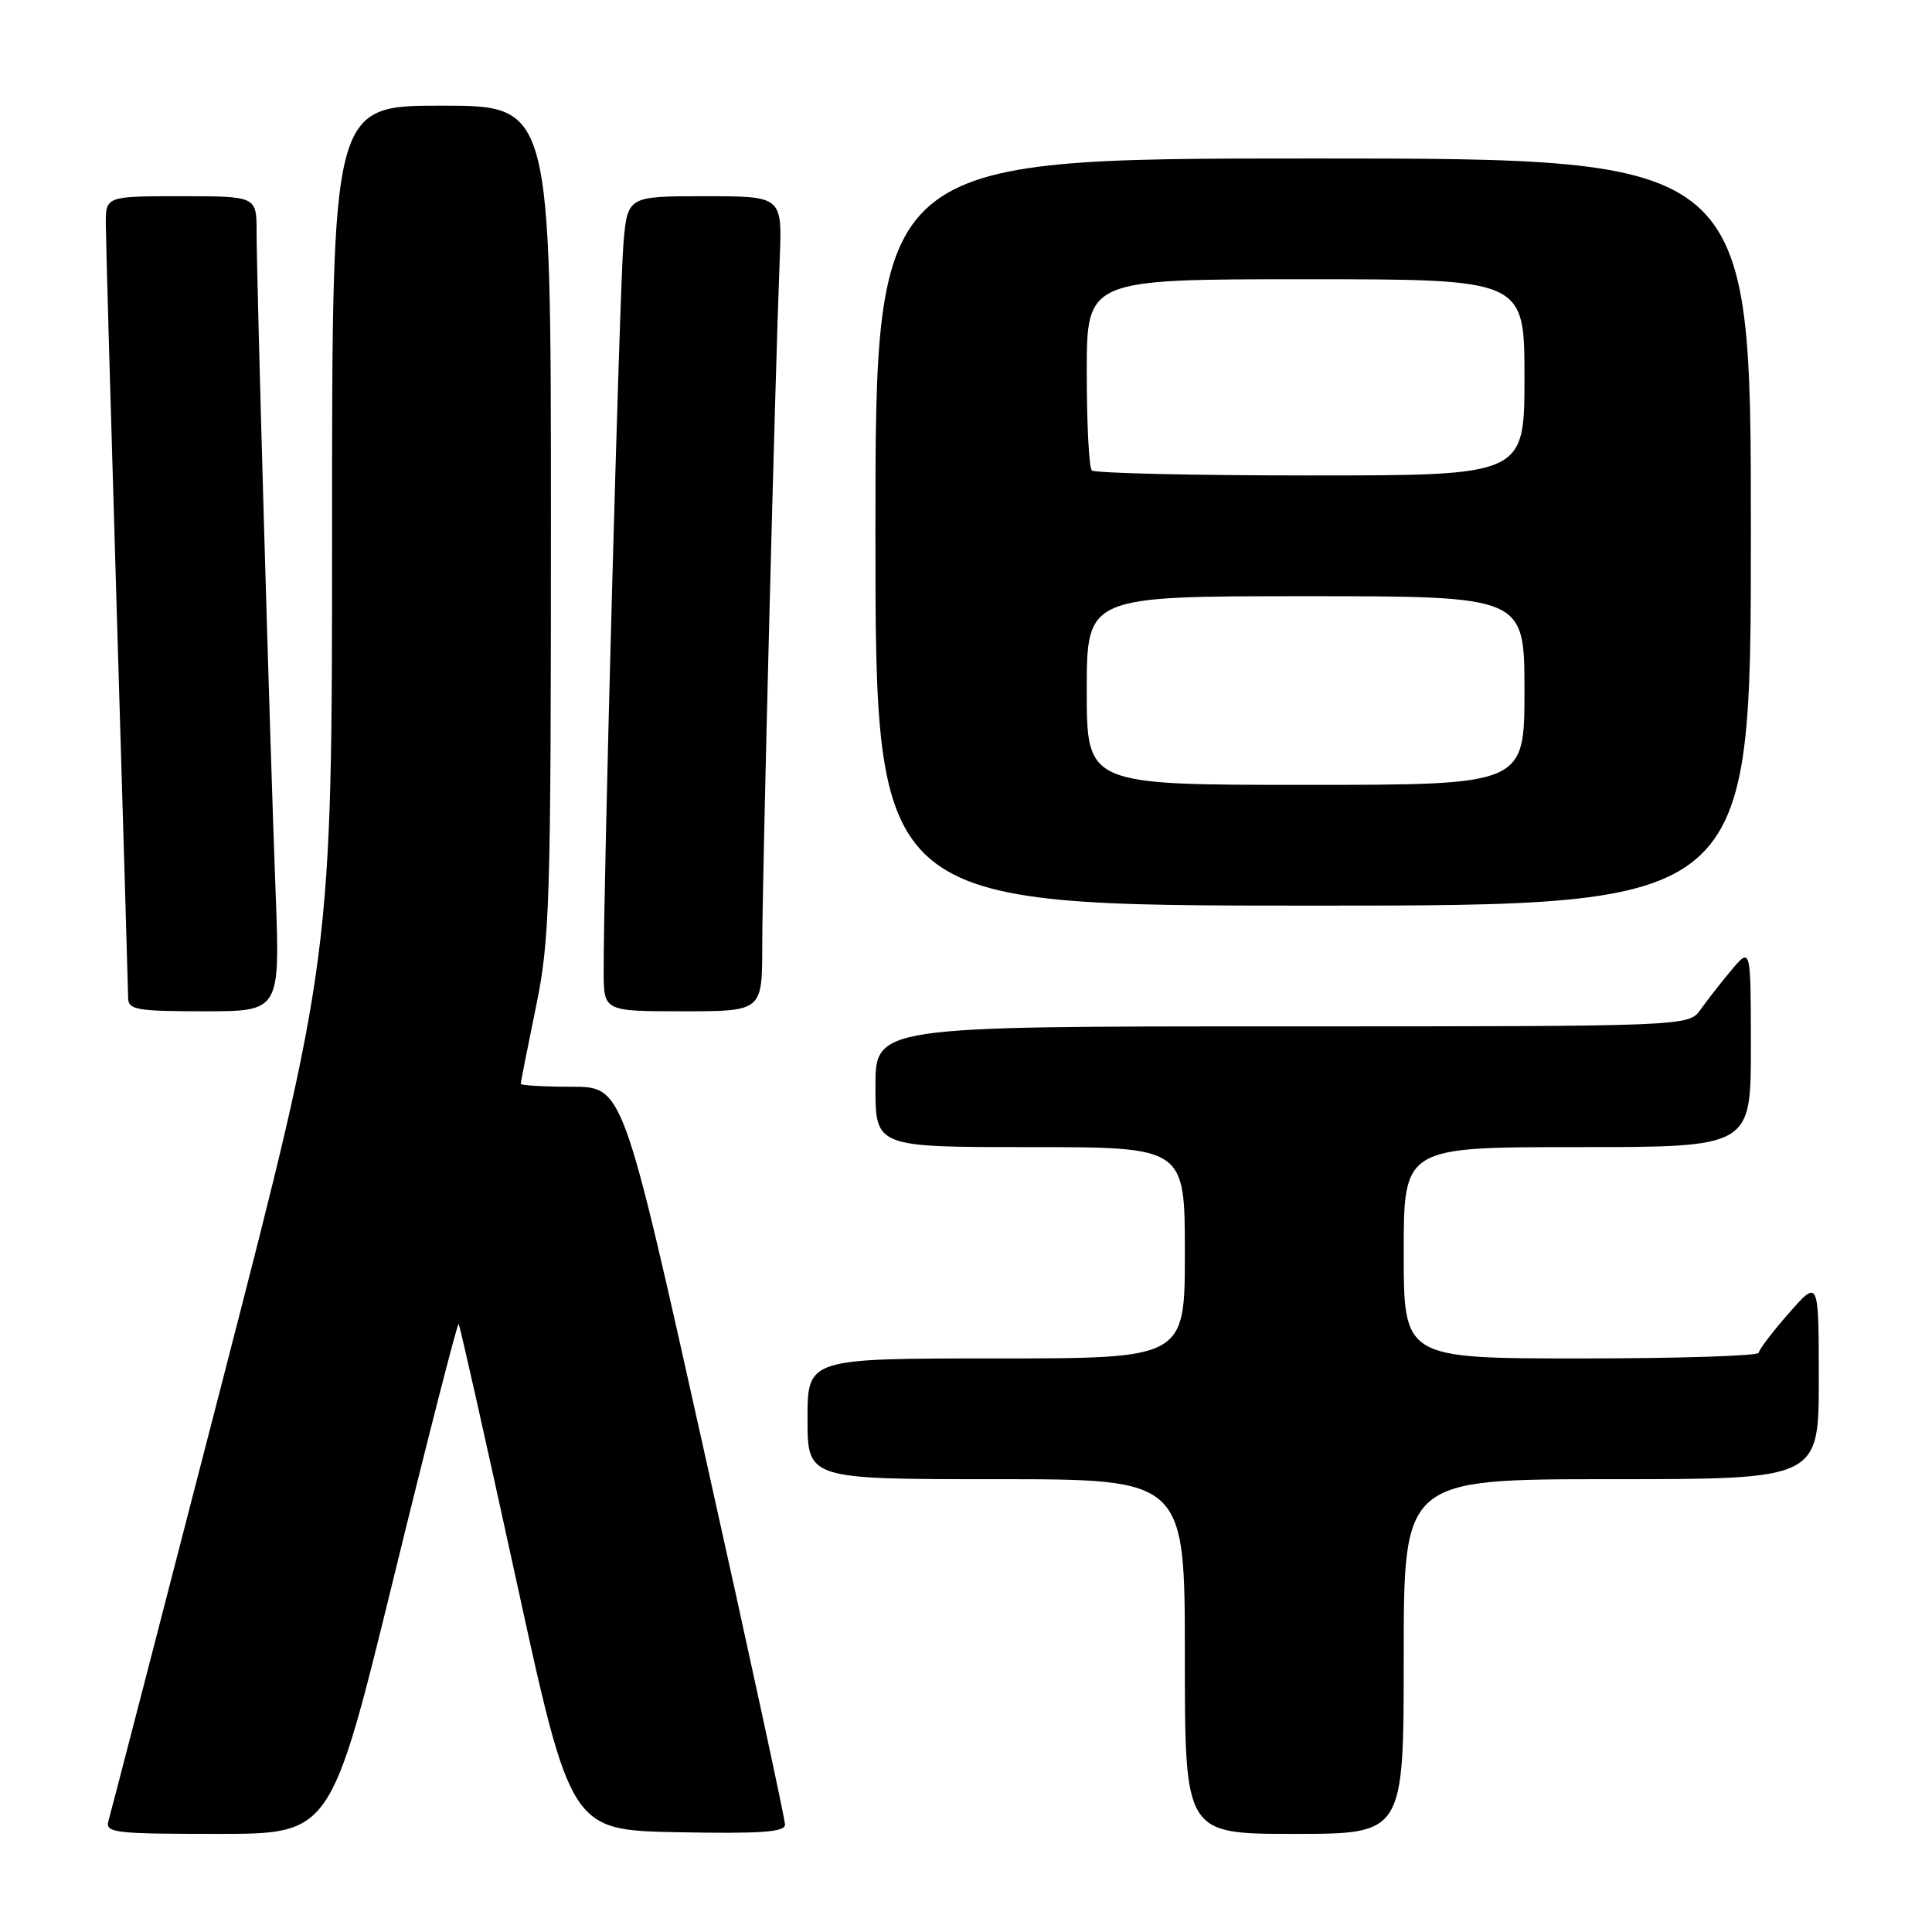 <?xml version="1.0" encoding="UTF-8" standalone="no"?>
<!DOCTYPE svg PUBLIC "-//W3C//DTD SVG 1.1//EN" "http://www.w3.org/Graphics/SVG/1.1/DTD/svg11.dtd" >
<svg xmlns="http://www.w3.org/2000/svg" xmlns:xlink="http://www.w3.org/1999/xlink" version="1.1" viewBox="0 0 256 256">
 <g >
 <path fill="currentColor"
d=" M 52.16 209.07 C 56.73 190.41 60.61 175.27 60.77 175.44 C 60.94 175.60 64.34 190.76 68.35 209.12 C 75.62 242.50 75.62 242.50 89.81 242.78 C 100.79 242.99 104.00 242.77 104.02 241.78 C 104.03 241.07 99.21 218.79 93.29 192.25 C 82.54 144.00 82.54 144.00 75.77 144.00 C 72.05 144.00 69.00 143.82 69.00 143.61 C 69.00 143.40 69.90 138.85 71.00 133.50 C 72.86 124.47 73.00 119.87 73.00 68.89 C 73.00 14.00 73.00 14.00 58.50 14.00 C 44.00 14.00 44.00 14.00 44.00 70.33 C 44.00 126.66 44.00 126.66 29.45 183.08 C 21.44 214.11 14.66 240.29 14.38 241.25 C 13.91 242.86 15.05 243.00 28.86 243.00 C 43.85 243.00 43.85 243.00 52.16 209.07 Z  M 186.00 219.50 C 186.00 196.00 186.00 196.00 213.50 196.00 C 241.00 196.00 241.00 196.00 241.00 182.75 C 240.99 169.50 240.99 169.50 237.04 174.00 C 234.86 176.47 233.07 178.84 233.04 179.25 C 233.02 179.66 222.43 180.00 209.50 180.00 C 186.00 180.00 186.00 180.00 186.00 166.00 C 186.00 152.00 186.00 152.00 209.00 152.00 C 232.00 152.00 232.00 152.00 232.00 138.75 C 231.99 125.50 231.99 125.50 229.46 128.50 C 228.07 130.15 226.23 132.51 225.35 133.75 C 223.77 136.00 223.77 136.00 169.88 136.00 C 116.00 136.00 116.00 136.00 116.00 144.00 C 116.00 152.00 116.00 152.00 136.50 152.00 C 157.00 152.00 157.00 152.00 157.00 166.00 C 157.00 180.00 157.00 180.00 132.00 180.00 C 107.00 180.00 107.00 180.00 107.00 188.00 C 107.00 196.00 107.00 196.00 132.00 196.00 C 157.00 196.00 157.00 196.00 157.00 219.50 C 157.00 243.00 157.00 243.00 171.50 243.00 C 186.00 243.00 186.00 243.00 186.00 219.50 Z  M 36.52 118.25 C 35.76 98.22 34.00 37.01 34.00 30.75 C 34.00 26.00 34.00 26.00 24.00 26.00 C 14.00 26.00 14.00 26.00 14.02 29.75 C 14.03 31.81 14.70 55.33 15.50 82.00 C 16.30 108.67 16.97 131.29 16.98 132.25 C 17.00 133.80 18.15 134.00 27.06 134.00 C 37.11 134.00 37.11 134.00 36.52 118.25 Z  M 101.00 125.31 C 101.00 116.71 102.69 50.17 103.32 34.25 C 103.64 26.00 103.64 26.00 93.40 26.00 C 83.16 26.00 83.16 26.00 82.61 32.25 C 82.11 38.08 79.95 117.11 79.99 128.75 C 80.00 134.00 80.00 134.00 90.50 134.00 C 101.00 134.00 101.00 134.00 101.00 125.31 Z  M 232.00 70.50 C 232.00 21.00 232.00 21.00 174.00 21.00 C 116.00 21.00 116.00 21.00 116.00 70.50 C 116.00 120.00 116.00 120.00 174.00 120.00 C 232.00 120.00 232.00 120.00 232.00 70.50 Z  M 144.00 91.50 C 144.00 79.00 144.00 79.00 173.00 79.00 C 202.00 79.00 202.00 79.00 202.00 91.50 C 202.00 104.00 202.00 104.00 173.00 104.00 C 144.00 104.00 144.00 104.00 144.00 91.50 Z  M 144.67 62.33 C 144.30 61.97 144.00 56.12 144.00 49.33 C 144.00 37.00 144.00 37.00 173.00 37.00 C 202.00 37.00 202.00 37.00 202.00 50.00 C 202.00 63.00 202.00 63.00 173.67 63.00 C 158.08 63.00 145.03 62.70 144.67 62.33 Z "/>
</g>
</svg>